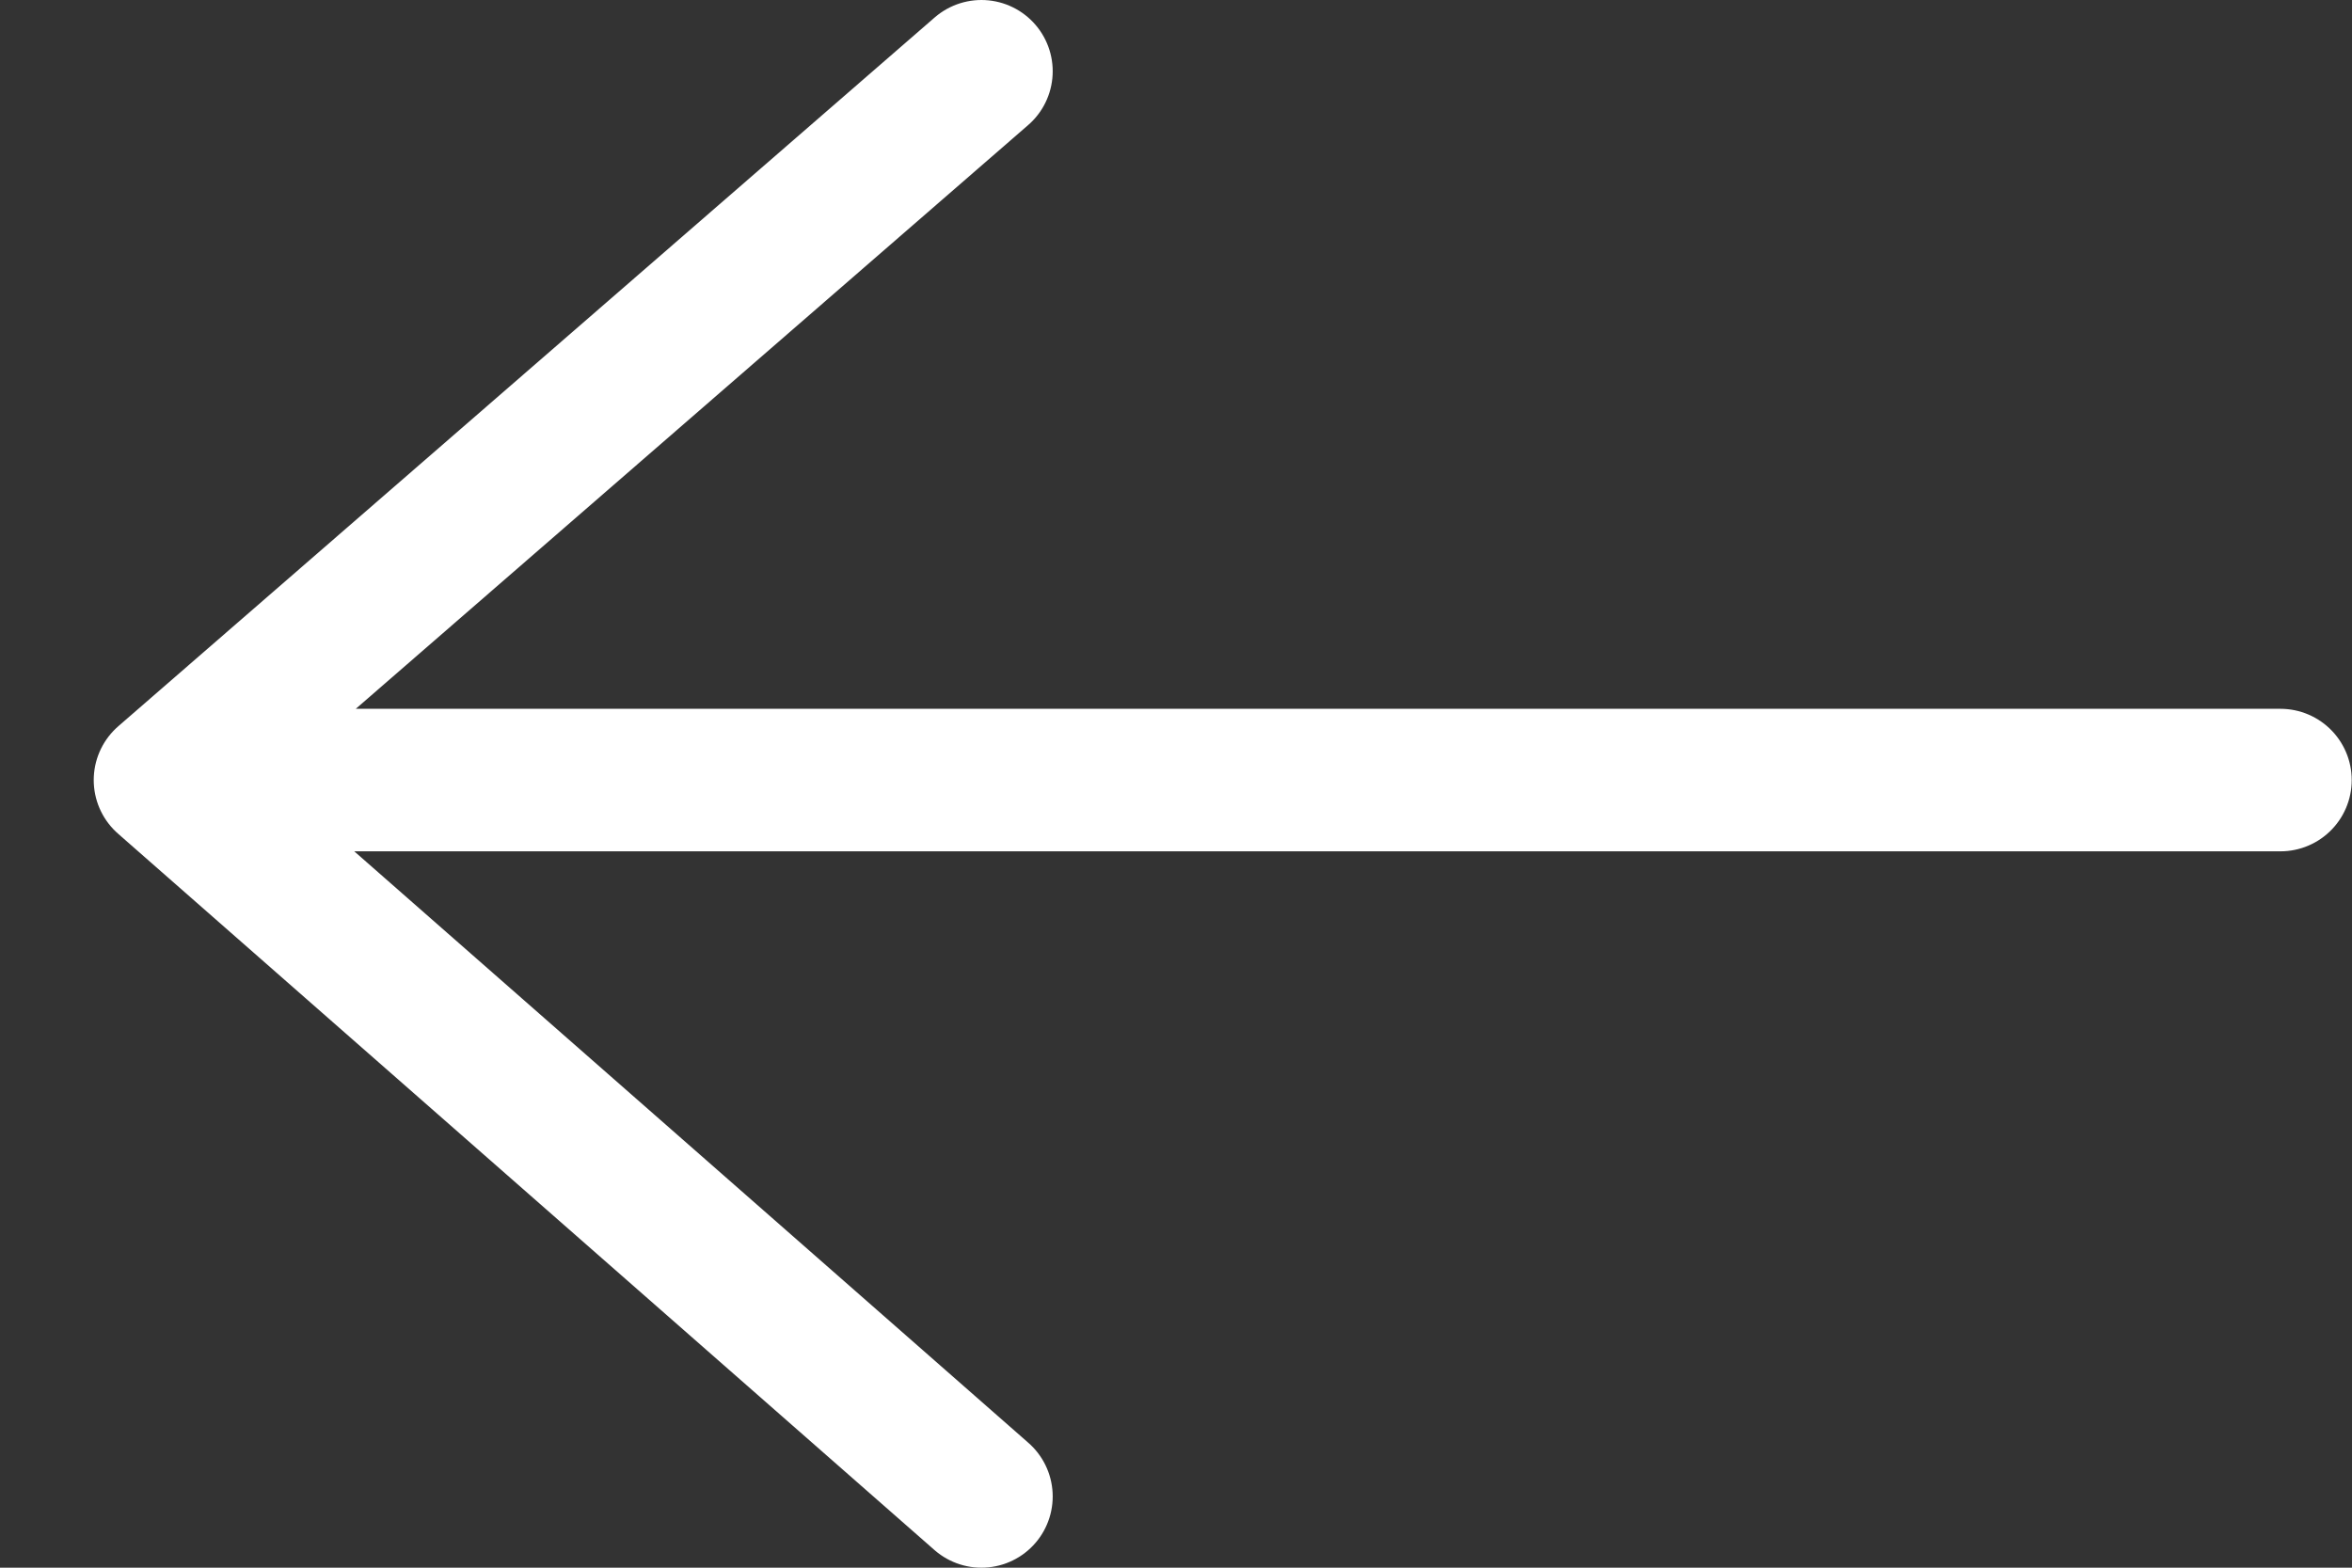 <svg width="33" height="22" viewBox="0 0 33 22" fill="none" xmlns="http://www.w3.org/2000/svg">
<rect x="0" y="0" width="33" height="22" fill="#333333" stroke="none"/>
<path d="M31.996 10.947L2.315 10.947M2.315 10.947L13.77 1M2.315 10.947L13.77 21" stroke="white" stroke-width="2" stroke-linecap="round"/>
</svg>
